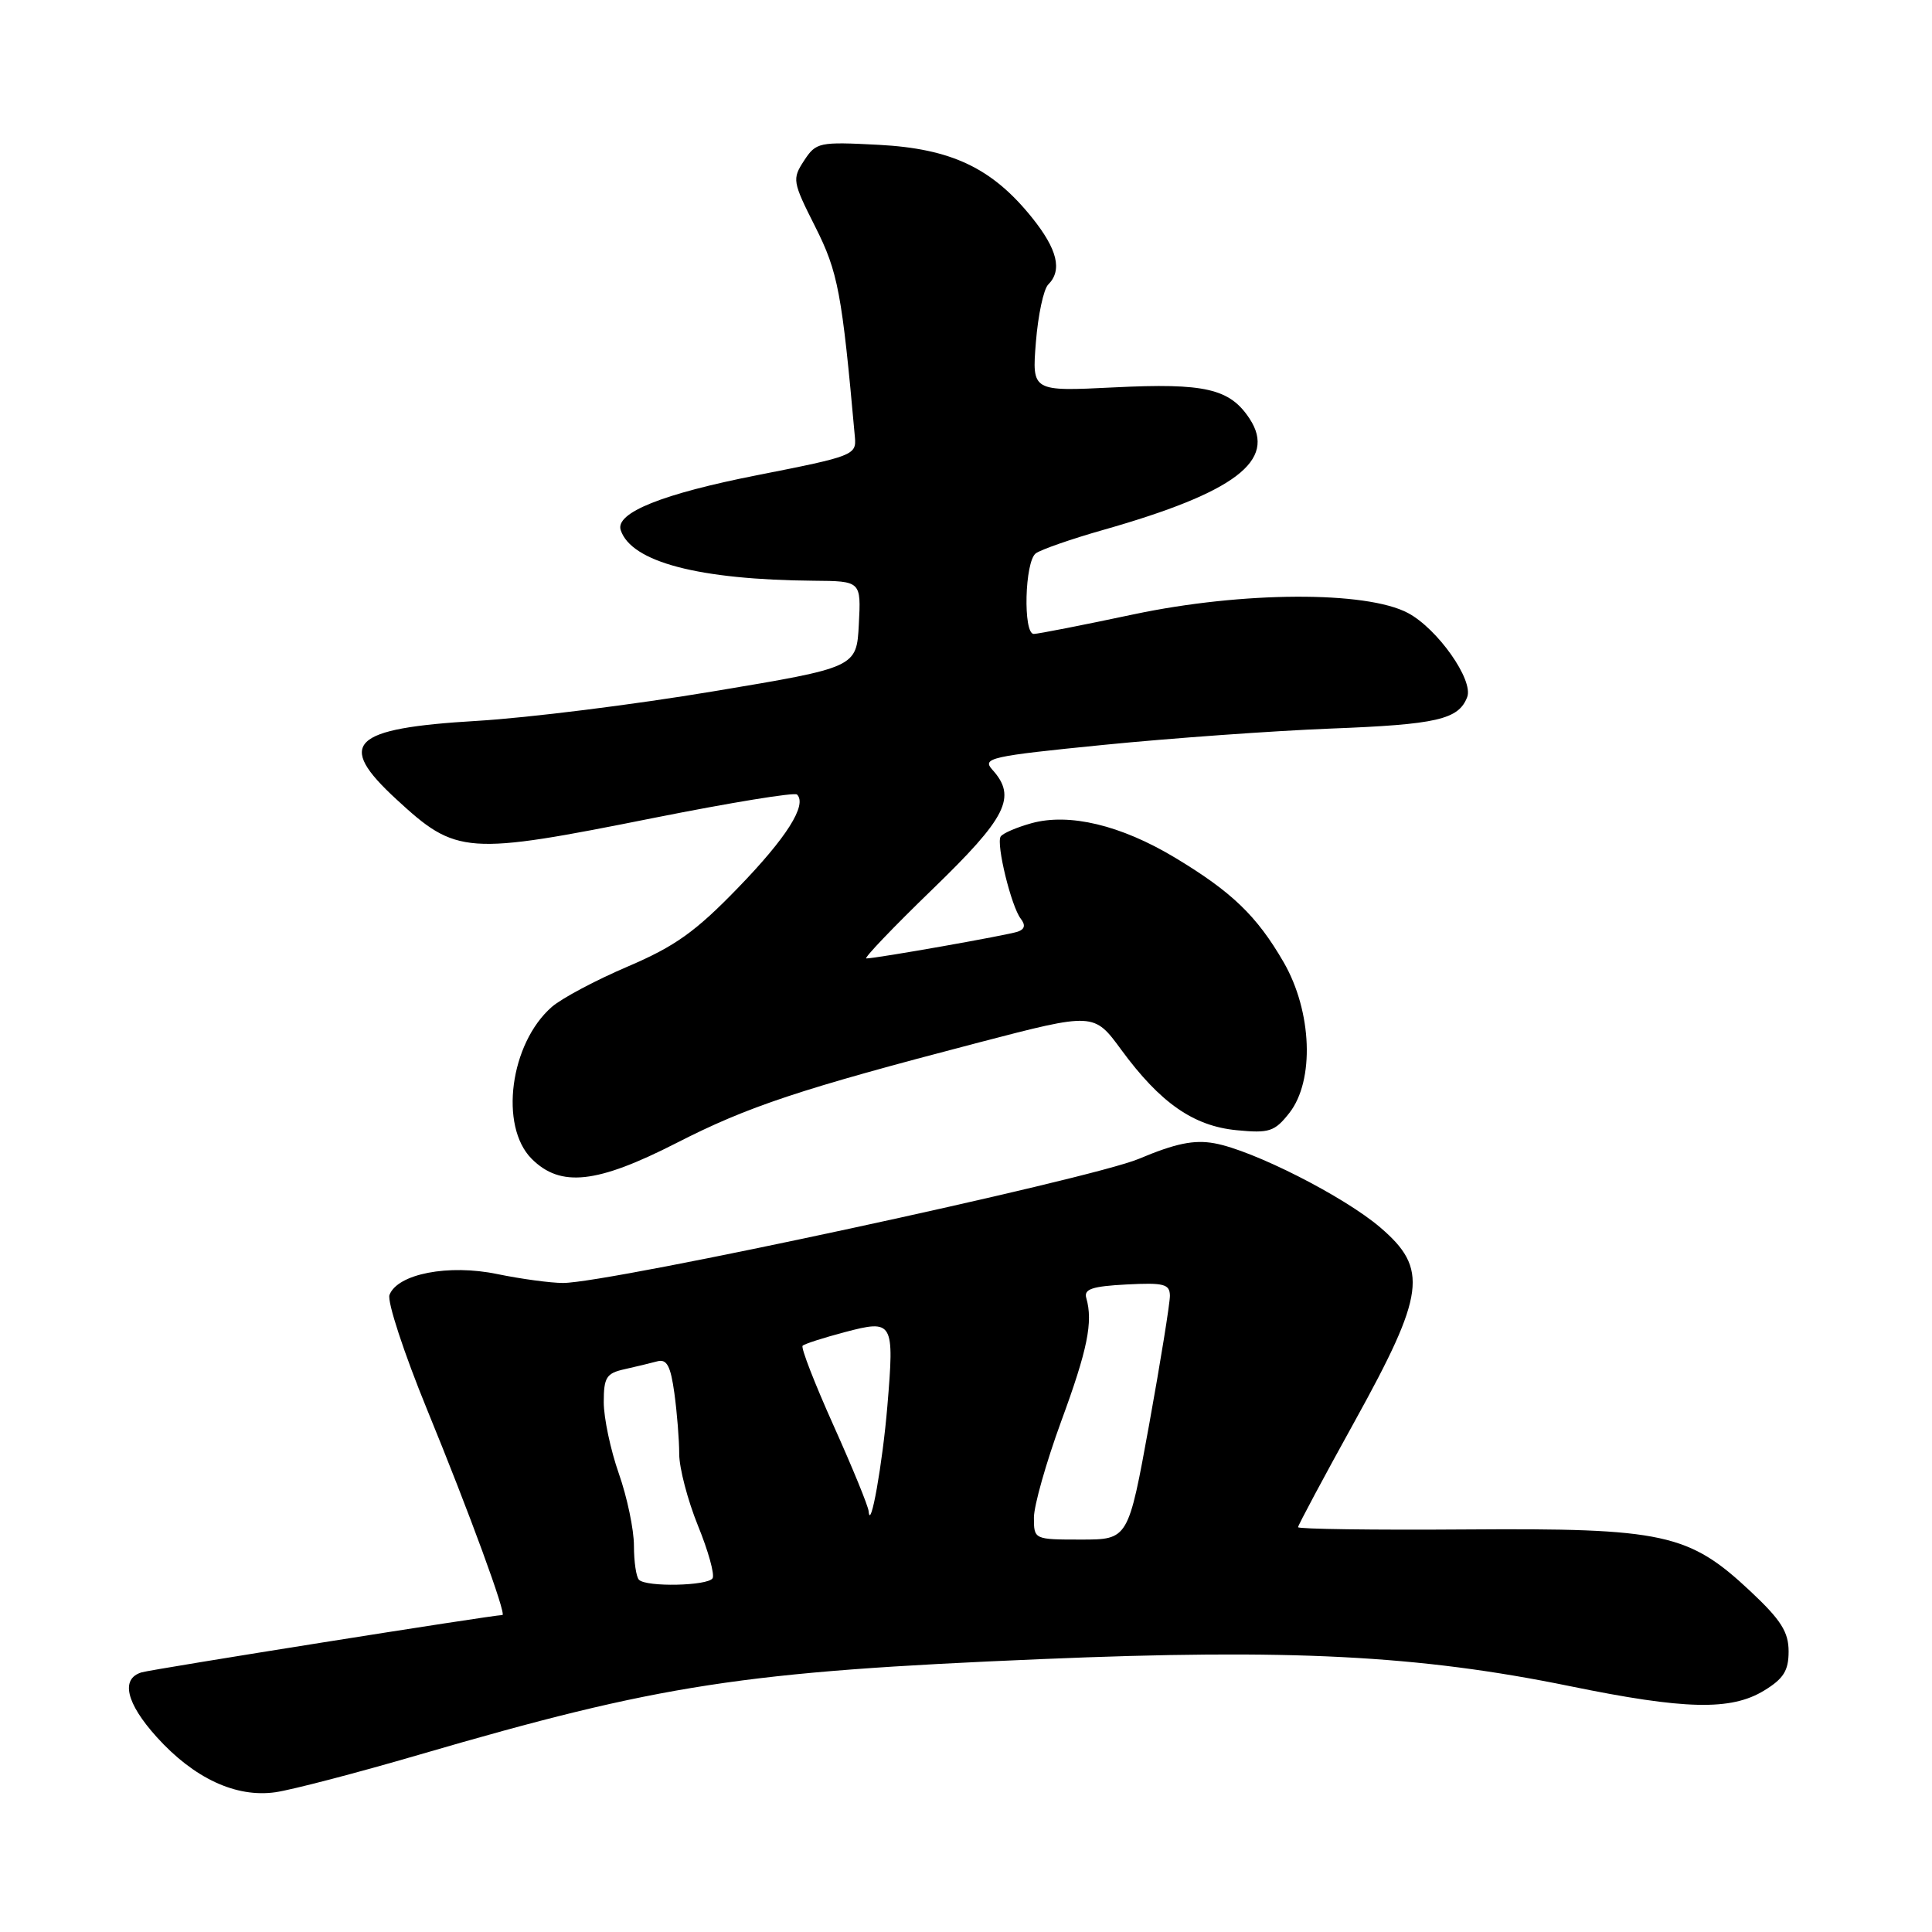 <?xml version="1.0" encoding="UTF-8" standalone="no"?>
<!DOCTYPE svg PUBLIC "-//W3C//DTD SVG 1.1//EN" "http://www.w3.org/Graphics/SVG/1.1/DTD/svg11.dtd" >
<svg xmlns="http://www.w3.org/2000/svg" xmlns:xlink="http://www.w3.org/1999/xlink" version="1.1" viewBox="0 0 256 256">
 <g >
 <path fill="currentColor"
d=" M 55.50 232.52 C 87.49 223.18 98.38 221.50 138.00 219.84 C 170.94 218.45 188.01 219.33 208.00 223.42 C 223.26 226.55 229.36 226.69 233.75 224.01 C 236.33 222.44 237.00 221.37 237.00 218.82 C 237.00 216.25 235.99 214.65 231.96 210.87 C 223.78 203.19 220.48 202.47 194.25 202.66 C 182.01 202.75 172.00 202.61 172.00 202.36 C 172.00 202.11 175.37 195.80 179.50 188.34 C 188.85 171.43 189.29 168.12 182.90 162.65 C 178.09 158.53 166.03 152.41 160.91 151.49 C 158.21 151.00 155.75 151.51 150.91 153.55 C 144.50 156.25 80.76 170.00 74.61 170.00 C 72.97 170.00 69.04 169.47 65.89 168.82 C 59.44 167.48 52.68 168.79 51.61 171.58 C 51.28 172.44 53.53 179.30 56.61 186.82 C 62.18 200.41 67.16 214.00 66.57 214.00 C 65.31 214.00 20.12 221.18 18.75 221.60 C 15.96 222.45 16.71 225.67 20.75 230.15 C 25.69 235.63 31.27 238.23 36.50 237.48 C 38.70 237.16 47.25 234.93 55.50 232.52 Z  M 89.62 151.46 C 99.15 146.59 105.89 144.35 129.72 138.13 C 144.95 134.16 144.95 134.16 148.58 139.11 C 153.75 146.15 158.14 149.21 163.88 149.76 C 168.19 150.18 168.90 149.94 170.84 147.48 C 174.21 143.19 173.86 134.03 170.09 127.50 C 166.54 121.36 163.22 118.17 155.67 113.63 C 148.51 109.33 141.68 107.70 136.68 109.08 C 134.70 109.63 132.86 110.42 132.59 110.85 C 131.98 111.85 134.00 120.13 135.26 121.74 C 135.91 122.58 135.79 123.13 134.86 123.45 C 133.51 123.92 116.15 126.99 114.79 127.00 C 114.41 127.00 118.34 122.88 123.54 117.85 C 133.41 108.30 134.77 105.61 131.49 101.99 C 130.10 100.45 131.18 100.20 146.24 98.70 C 155.18 97.81 168.71 96.84 176.31 96.54 C 190.40 96.00 193.27 95.34 194.41 92.37 C 195.28 90.12 190.49 83.32 186.57 81.23 C 181.04 78.28 164.61 78.36 150.23 81.40 C 143.49 82.83 137.53 84.00 136.98 84.00 C 135.54 84.00 135.78 74.41 137.25 73.32 C 137.94 72.82 141.97 71.41 146.21 70.21 C 163.67 65.24 169.21 61.03 165.59 55.50 C 162.97 51.49 159.67 50.73 147.62 51.33 C 136.74 51.87 136.74 51.87 137.26 45.35 C 137.55 41.75 138.28 38.32 138.89 37.71 C 140.79 35.81 140.12 33.04 136.75 28.84 C 131.46 22.26 126.07 19.70 116.44 19.19 C 108.51 18.78 108.14 18.85 106.54 21.29 C 104.95 23.73 105.01 24.07 108.02 30.04 C 111.05 36.05 111.56 38.76 113.28 57.94 C 113.49 60.29 113.06 60.46 100.45 62.94 C 87.77 65.43 81.48 67.95 82.25 70.25 C 83.66 74.48 92.60 76.82 107.80 76.95 C 114.10 77.00 114.10 77.00 113.80 82.72 C 113.50 88.44 113.50 88.44 94.50 91.61 C 84.05 93.36 69.96 95.12 63.20 95.52 C 46.50 96.51 44.46 98.49 52.51 105.90 C 60.50 113.27 61.71 113.36 86.77 108.35 C 96.82 106.35 105.29 104.96 105.61 105.28 C 106.98 106.65 104.23 111.00 97.79 117.64 C 92.15 123.47 89.45 125.39 83.18 128.07 C 78.96 129.87 74.43 132.28 73.12 133.42 C 67.58 138.26 66.13 149.22 70.45 153.55 C 74.28 157.37 79.08 156.84 89.62 151.46 Z  M 84.67 209.33 C 84.30 208.97 84.00 206.93 84.00 204.81 C 84.00 202.69 83.10 198.39 82.00 195.26 C 80.90 192.13 80.00 187.87 80.00 185.80 C 80.00 182.51 80.35 181.96 82.75 181.43 C 84.26 181.09 86.22 180.62 87.11 180.38 C 88.36 180.05 88.86 180.99 89.36 184.62 C 89.71 187.18 90.00 190.80 90.00 192.66 C 90.00 194.52 91.12 198.79 92.48 202.15 C 93.85 205.50 94.72 208.65 94.42 209.13 C 93.79 210.14 85.65 210.32 84.67 209.33 Z  M 137.00 201.09 C 137.00 199.50 138.63 193.76 140.61 188.34 C 144.11 178.83 144.85 175.16 143.94 172.00 C 143.59 170.81 144.70 170.44 149.25 170.20 C 154.23 169.94 155.00 170.14 155.02 171.70 C 155.02 172.69 153.79 180.36 152.27 188.75 C 149.50 204.00 149.50 204.00 143.25 204.00 C 137.02 204.00 137.00 203.99 137.00 201.09 Z  M 115.10 200.26 C 115.05 199.57 112.95 194.46 110.45 188.89 C 107.95 183.32 106.10 178.57 106.35 178.32 C 106.59 178.07 109.12 177.26 111.96 176.51 C 118.36 174.82 118.52 175.09 117.58 186.32 C 116.94 193.98 115.33 203.02 115.10 200.26 Z "/>
</g>
</svg>